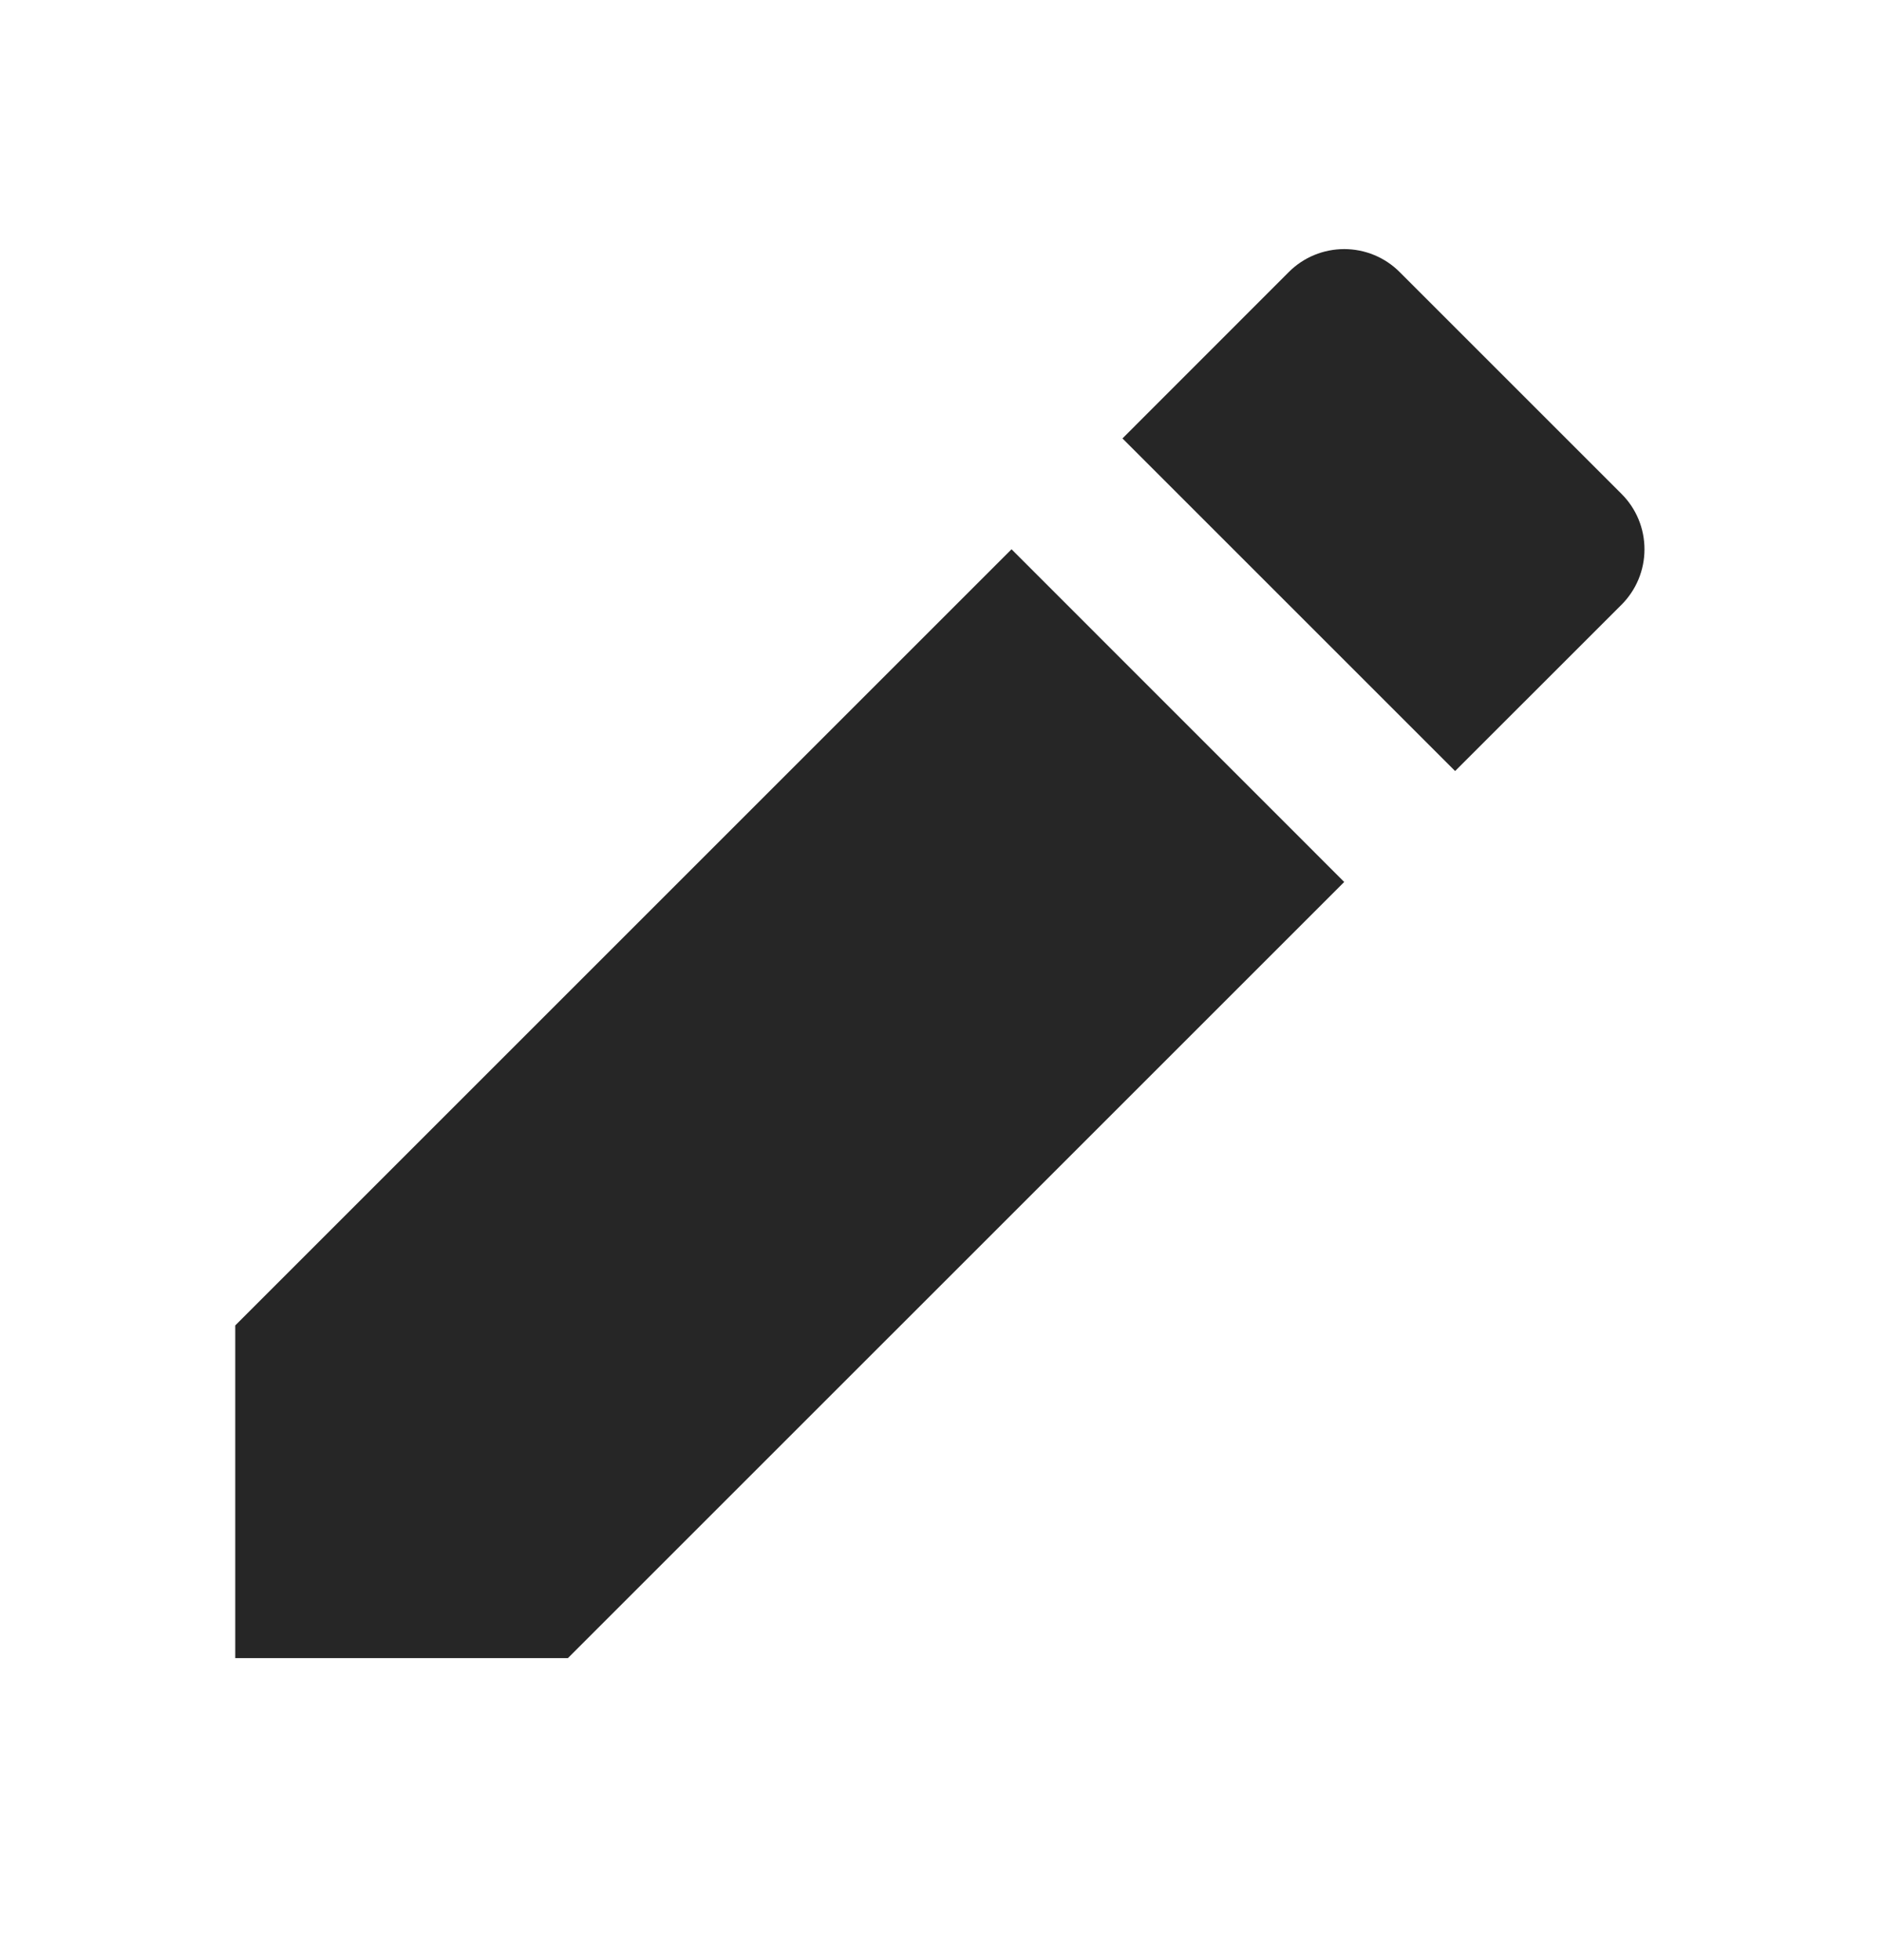 <svg width="24" height="25" viewBox="0 0 24 25" fill="none" xmlns="http://www.w3.org/2000/svg">
<path d="M12.9 7.006L17.142 11.249L7.242 21.148H3V16.905L12.9 7.005V7.006ZM14.314 5.592L16.435 3.47C16.622 3.282 16.877 3.177 17.142 3.177C17.407 3.177 17.662 3.282 17.849 3.47L20.678 6.299C20.866 6.486 20.971 6.74 20.971 7.006C20.971 7.271 20.866 7.525 20.678 7.713L18.556 9.834L14.314 5.592Z" fill="#262626"/>
</svg>
